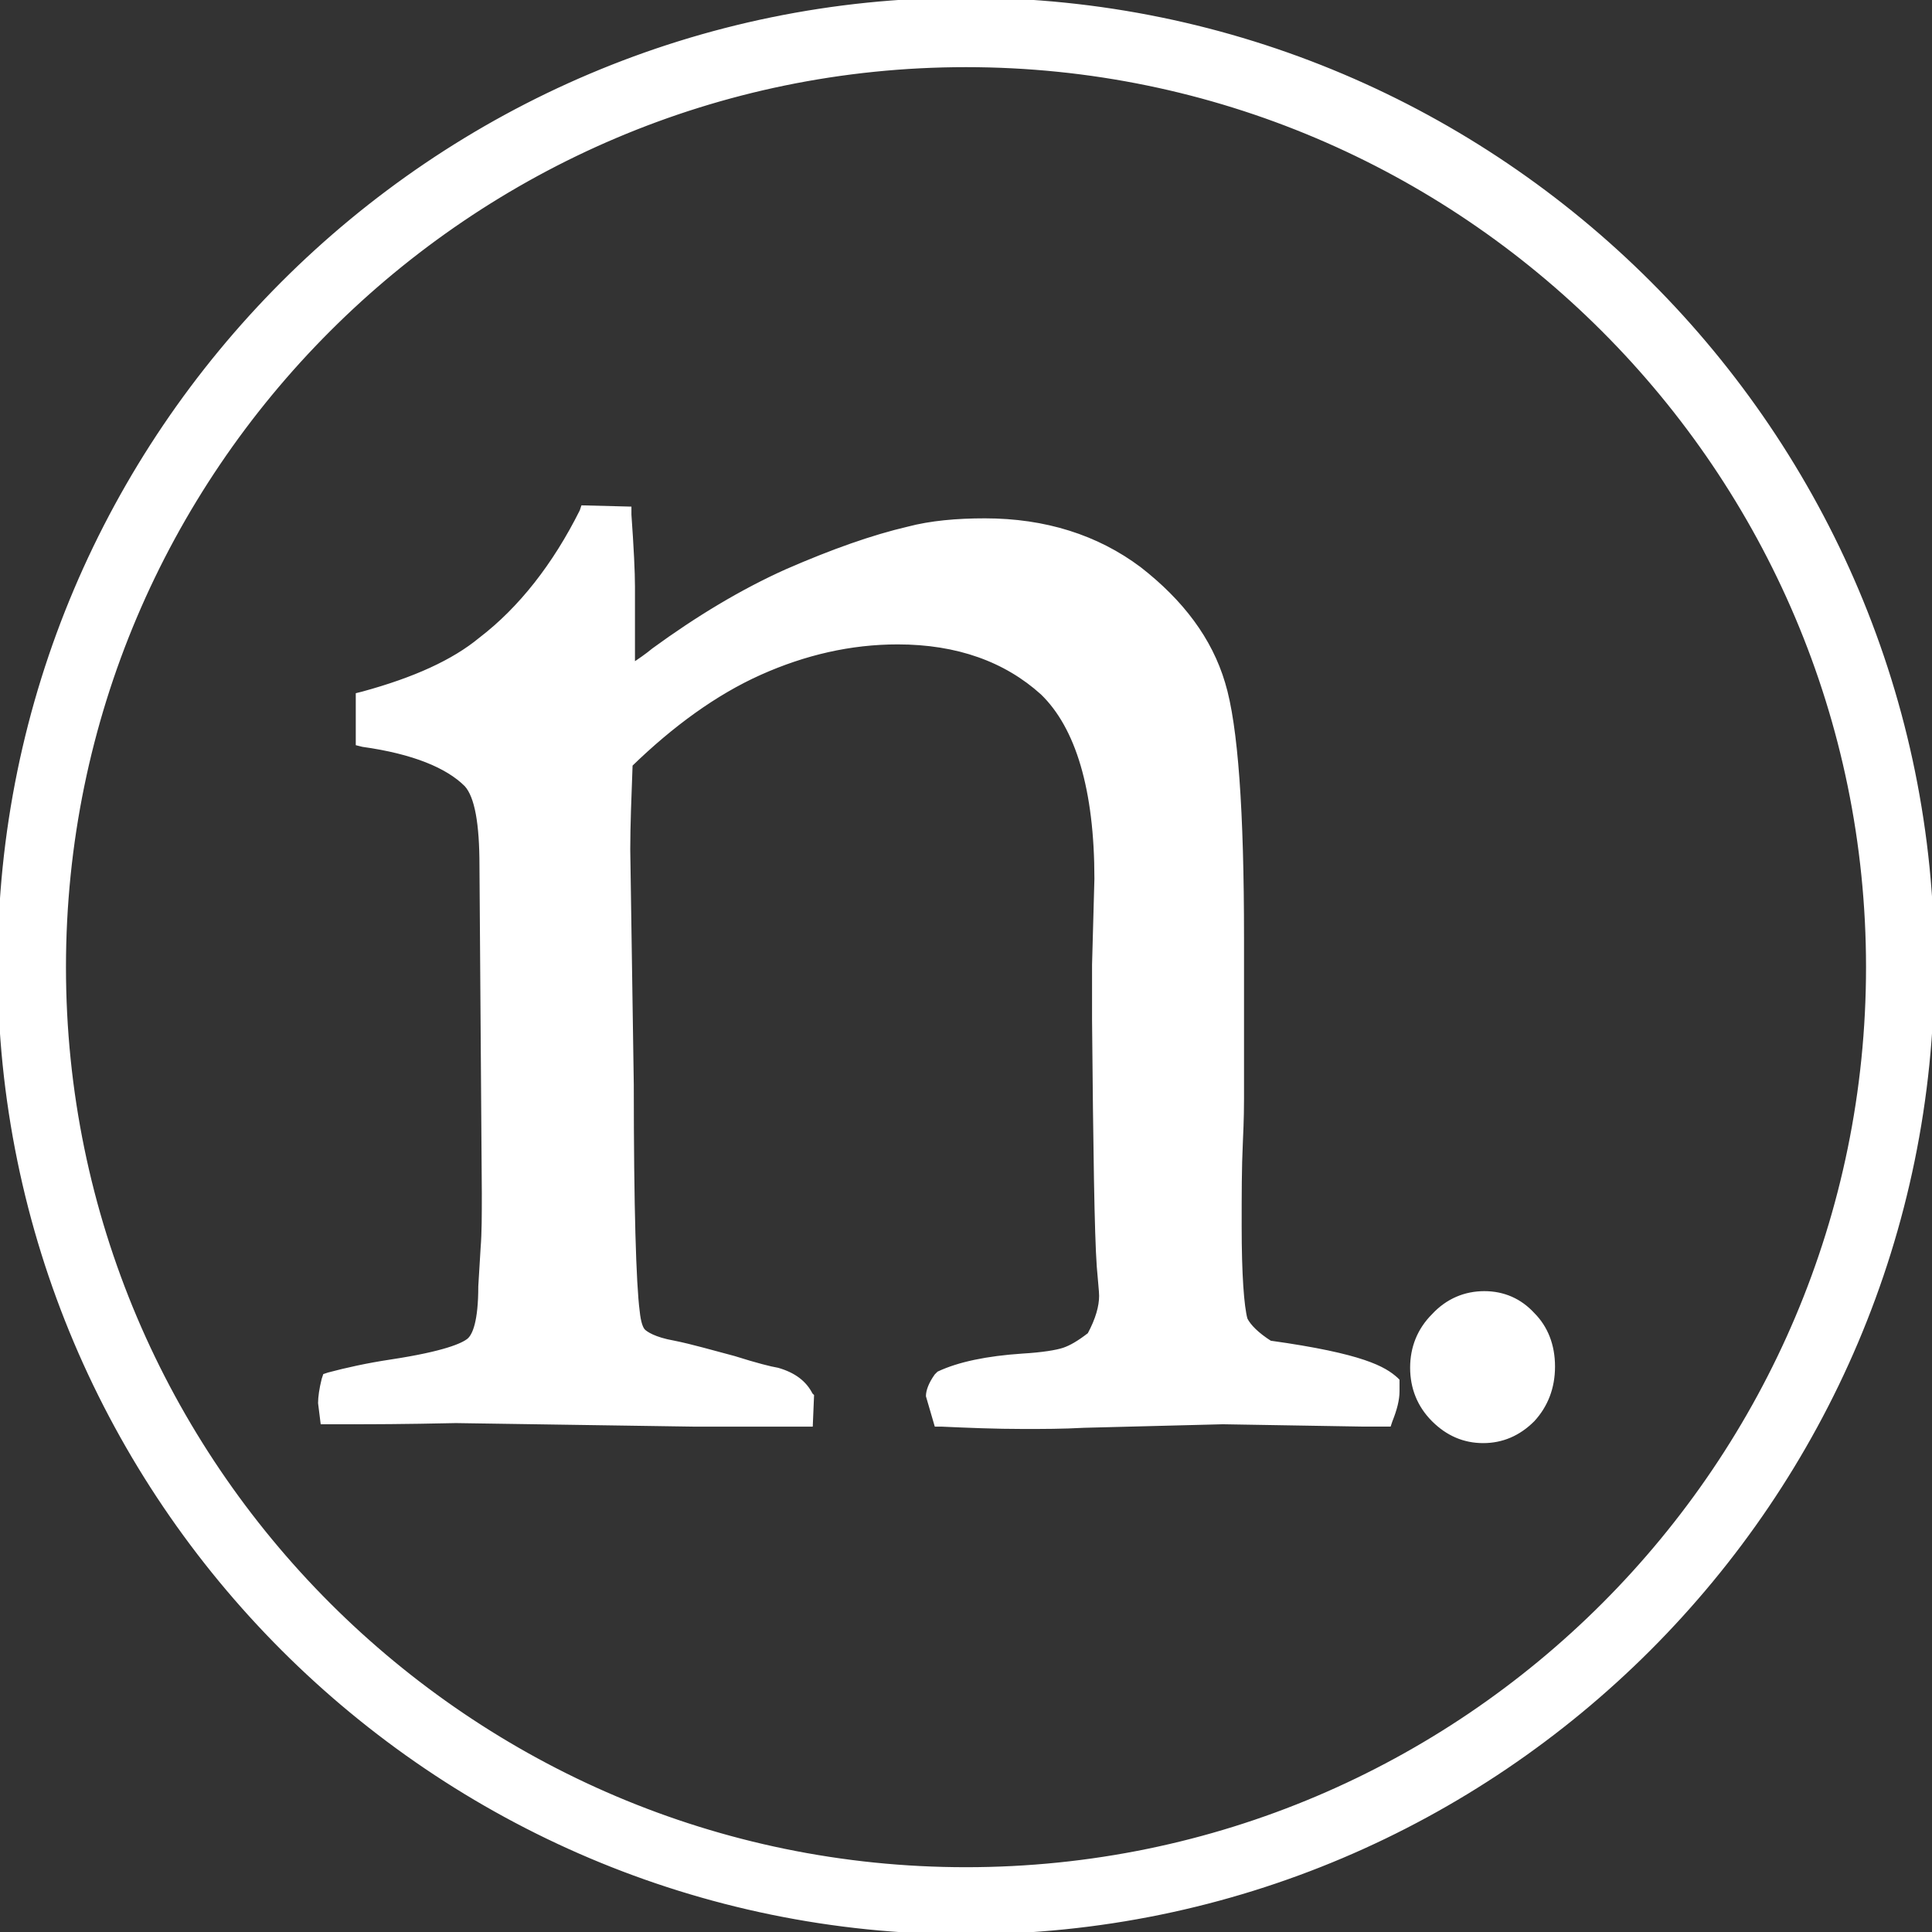 <svg xmlns="http://www.w3.org/2000/svg" xmlns:xlink="http://www.w3.org/1999/xlink" version="1.1" id="Layer_1" x="0px" y="0px" viewBox="0 0 164 164" style="enable-background:new 0 0 164 164;" xml:space="preserve" width="495" height="495">
<rect x="0" y="0" width="164" height="164" fill="#333333" stroke="none"/>
<style type="text/css">
	.st0{fill:#FFFFFF;}
</style>
<g>
	<path class="st0" d="M82,0C36.8,0,0,36.8,0,82s36.8,82,82,82s82-36.8,82-82C164.1,36.9,127.3,0,82,0z M82,158.7   c-42.2,0-76.6-34.4-76.6-76.6S39.8,5.5,82,5.5s76.6,34.4,76.6,76.6S124.3,158.7,82,158.7z" style="stroke-dasharray: 997, 1001; stroke-dashoffset: 0;" stroke="#FFFFFF" fill="#FFFFFF" stroke-width="0.4px"></path>
	<g>
		<path class="st0" d="M107.8,114c-1.1-0.7-1.8-1.4-2.1-2c-0.3-1.1-0.5-3.8-0.5-7.9c0-2.7,0-5,0.1-7.1s0.1-3.3,0.1-3.7V79.6    c0-10.7-0.5-18-1.6-21.6c-1.1-3.7-3.5-6.9-7.1-9.7c-3.6-2.7-8-4.1-13.1-4.1c-2.4,0-4.6,0.2-6.5,0.7c-3,0.7-6.4,1.9-10.3,3.6    c-3.8,1.7-7.6,4-11.3,6.7c-0.6,0.5-1.2,0.9-1.8,1.3v-6.7c0-1.2-0.1-3.3-0.3-6.1v-0.5l-3.9-0.1l-0.1,0.3c-2.3,4.6-5.2,8.3-8.6,10.9    c-2.3,1.9-5.6,3.4-10,4.6L30.4,59v4.1l0.4,0.1c4.3,0.6,7.2,1.8,8.8,3.4c0.9,1,1.3,3.3,1.3,6.9l0.2,27.8c0,1.8,0,3.4-0.1,4.6    l-0.2,3.3c0,3-0.5,4.2-1,4.6s-2,1.1-6.6,1.8c-2,0.3-3.8,0.7-5.3,1.1l-0.3,0.1l-0.1,0.3c-0.2,0.8-0.3,1.5-0.3,2l0.2,1.6h2.7    c1.2,0,4.1,0,8.6-0.1l20.1,0.3h10l0.1-2.4l-0.1-0.1c-0.5-1-1.4-1.7-2.8-2.1c-0.6-0.1-1.8-0.4-3.7-1c-1.9-0.5-3.6-1-5.1-1.3    c-1.7-0.3-2.4-0.8-2.6-1c-0.2-0.2-0.4-0.7-0.5-1.7c-0.3-2.3-0.5-8.8-0.5-19.2l-0.3-20c0-2,0.1-4.5,0.2-7.2c3.5-3.4,7.2-6.1,11-7.8    s7.7-2.6,11.7-2.6c5.1,0,9.2,1.5,12.3,4.3c3,2.9,4.6,8.2,4.6,15.8l-0.2,7.3v4.7c0.1,11,0.2,18.1,0.4,20.9c0.1,1.3,0.2,2.1,0.2,2.5    c0,0.9-0.3,2-1,3.3c-0.9,0.7-1.6,1.1-2.2,1.3c-0.6,0.2-1.8,0.4-3.5,0.5c-3,0.2-5.4,0.7-7.1,1.5l-0.1,0.1l-0.1,0.1    c-0.5,0.7-0.7,1.3-0.7,1.7l0.7,2.4h0.4c2.2,0.1,4.6,0.2,7,0.2c1.6,0,3.3,0,5.1-0.1l11.8-0.3l12,0.2h2.1l0.1-0.3    c0.4-1,0.6-1.8,0.6-2.5v-0.9l-0.1-0.1C117.5,116.2,115.7,115.1,107.8,114z" style="stroke-dasharray: 512, 516; stroke-dashoffset: 0;" stroke="#FFFFFF" fill="#FFFFFF" stroke-width="0.4px"></path>
		<path class="st0" d="M130.1,111.6c-1.1-1.2-2.5-1.8-4.1-1.8s-3.1,0.6-4.3,1.9c-1.2,1.2-1.8,2.7-1.8,4.4c0,1.7,0.6,3.2,1.8,4.4    s2.6,1.8,4.2,1.8c1.6,0,3-0.6,4.2-1.8c1.1-1.2,1.7-2.7,1.7-4.5C131.8,114.2,131.2,112.7,130.1,111.6z" style="stroke-dasharray: 39, 43; stroke-dashoffset: 0;" stroke="#FFFFFF" fill="#FFFFFF" stroke-width="0.4px"></path>
	</g>
</g>
</svg>